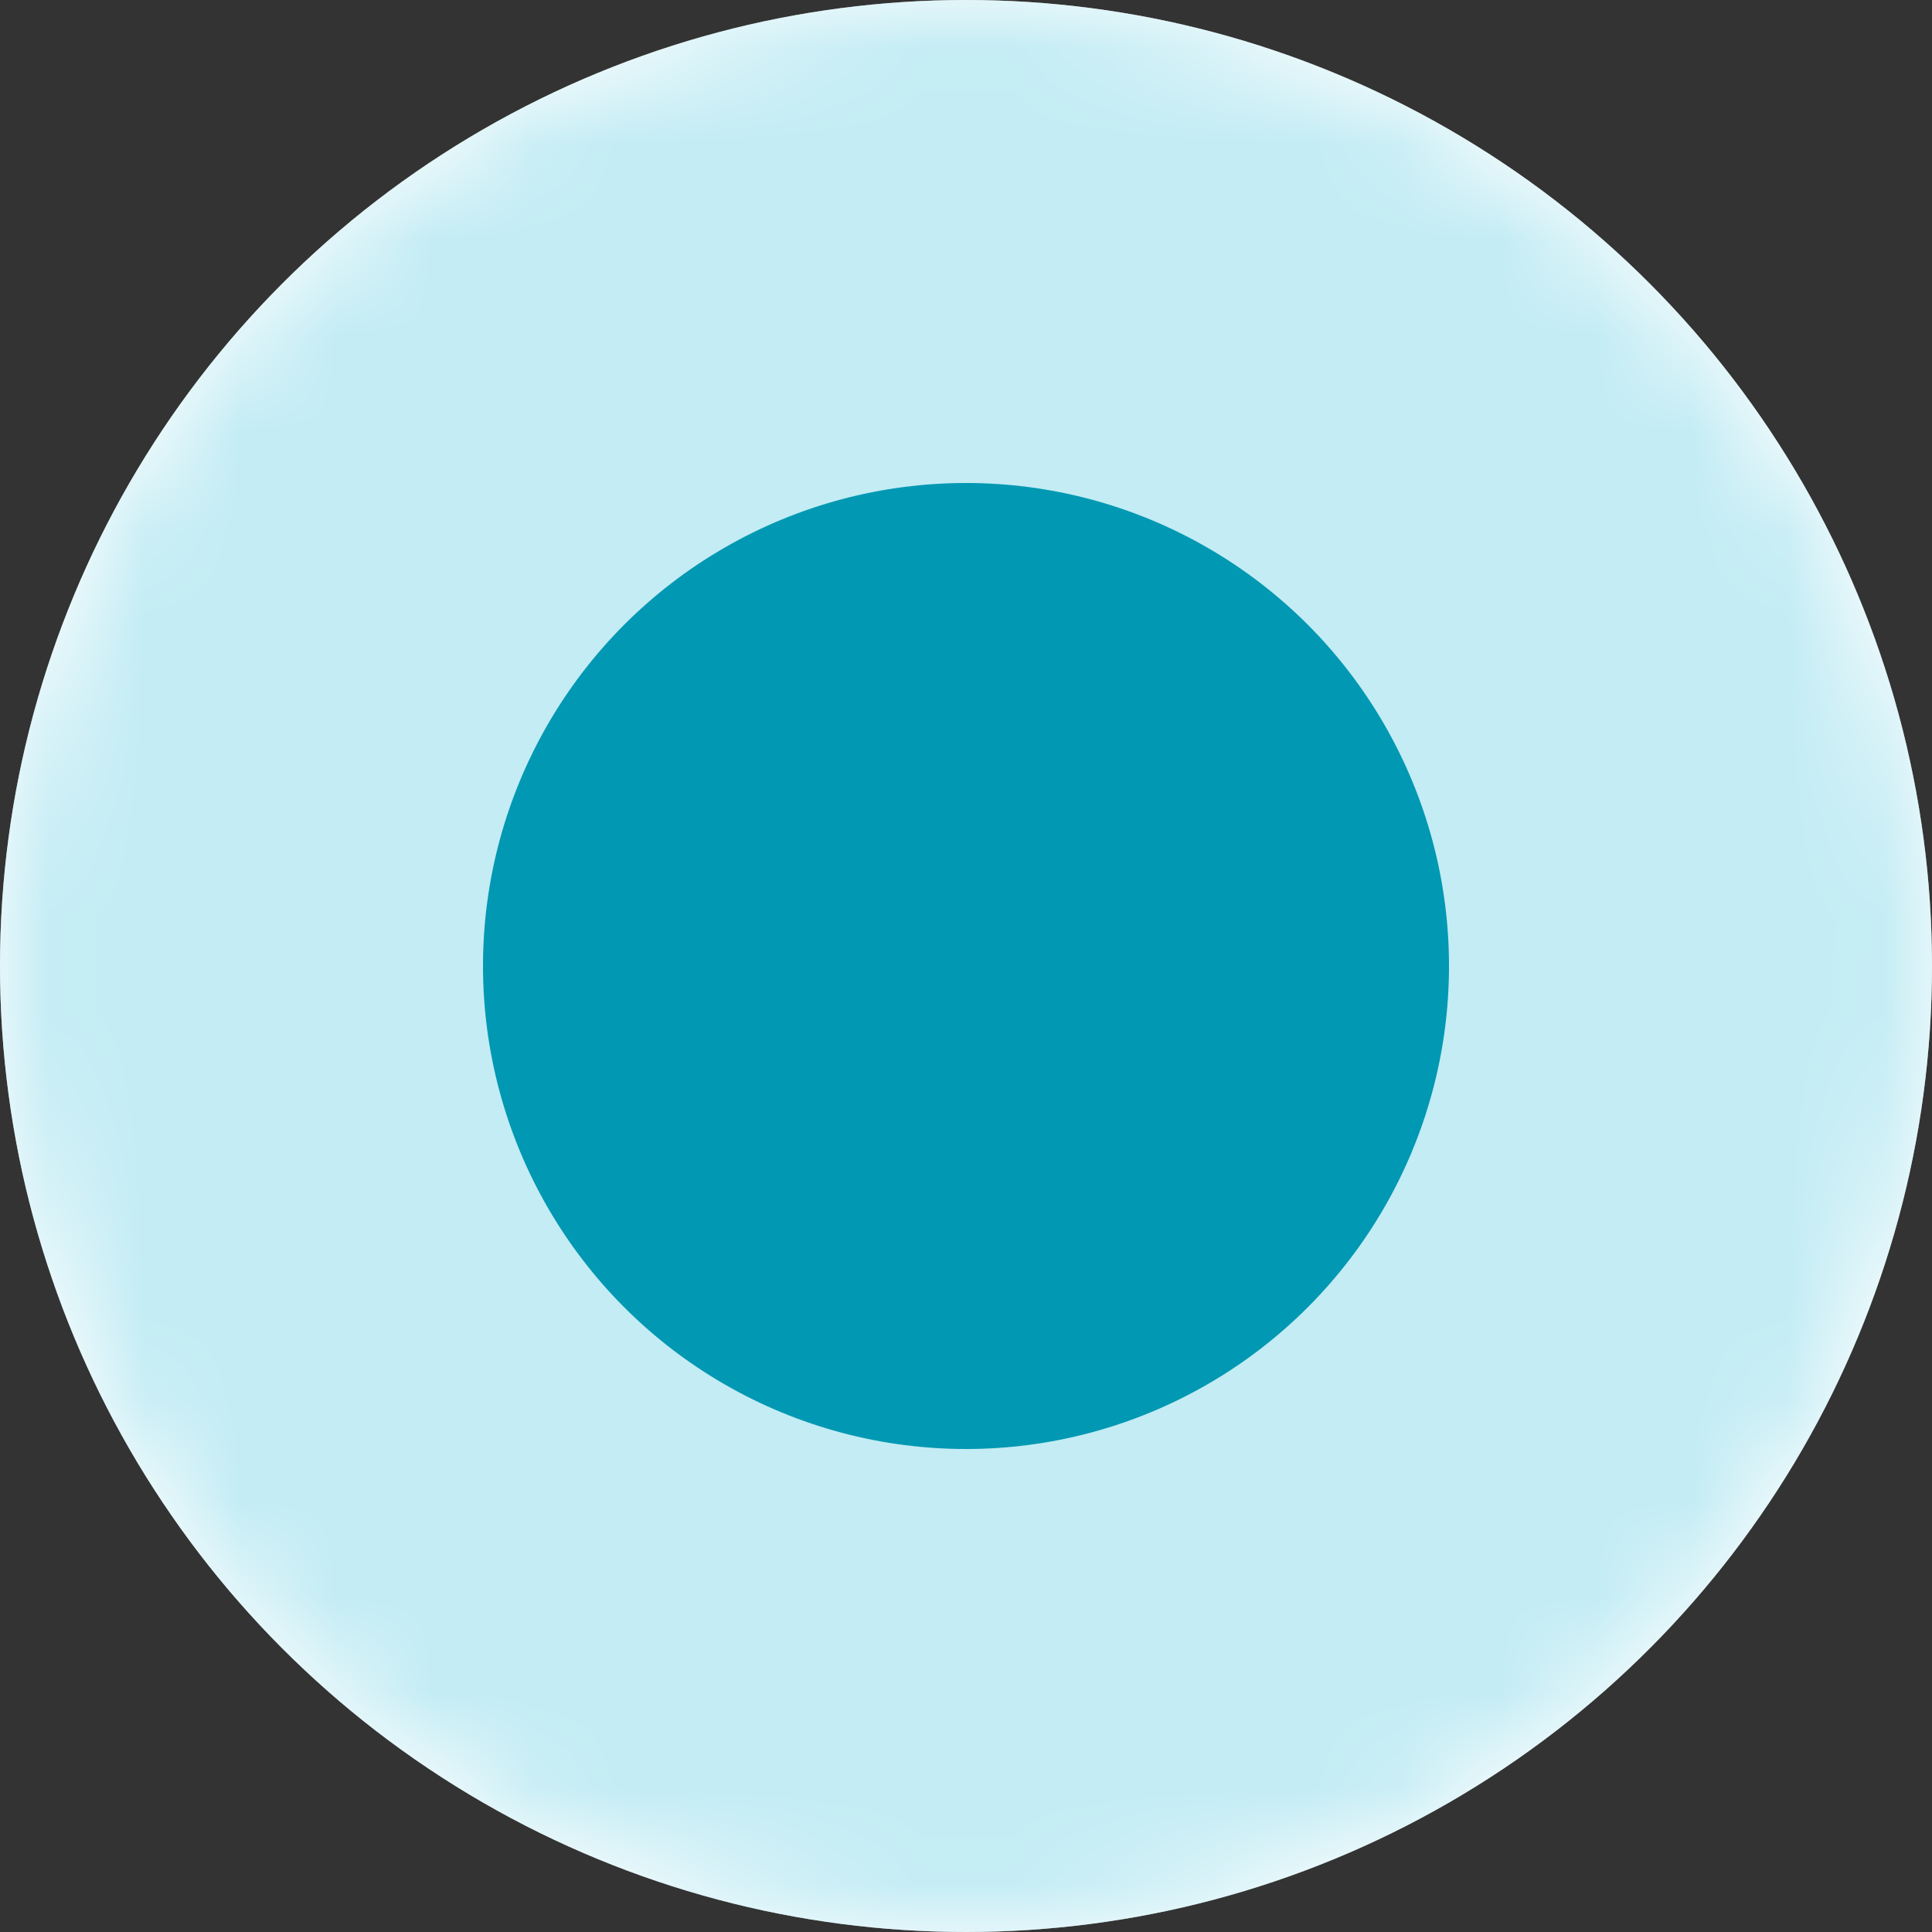 <svg width="20" height="20" viewBox="0 0 20 20" fill="none" xmlns="http://www.w3.org/2000/svg">
<rect x="0" y="0" width="20" height="20" fill="#333333" stroke="none"/>
<g clip-path="url(#clip0_1138_14414)">
<circle cx="10" cy="10" r="10" fill="white"/>
<mask id="mask0_1138_14414" style="mask-type:luminance" maskUnits="userSpaceOnUse" x="0" y="0" width="20" height="20">
<circle cx="10" cy="10" r="10" fill="white"/>
</mask>
<g mask="url(#mask0_1138_14414)">
<circle cx="10" cy="10" r="10" fill="#C3ECF4"/>
<circle cx="10" cy="10" r="5" fill="#0098B3"/>
</g>
</g>
<defs>
<clipPath id="clip0_1138_14414">
<rect width="20" height="20" fill="white"/>
</clipPath>
</defs>
</svg>

